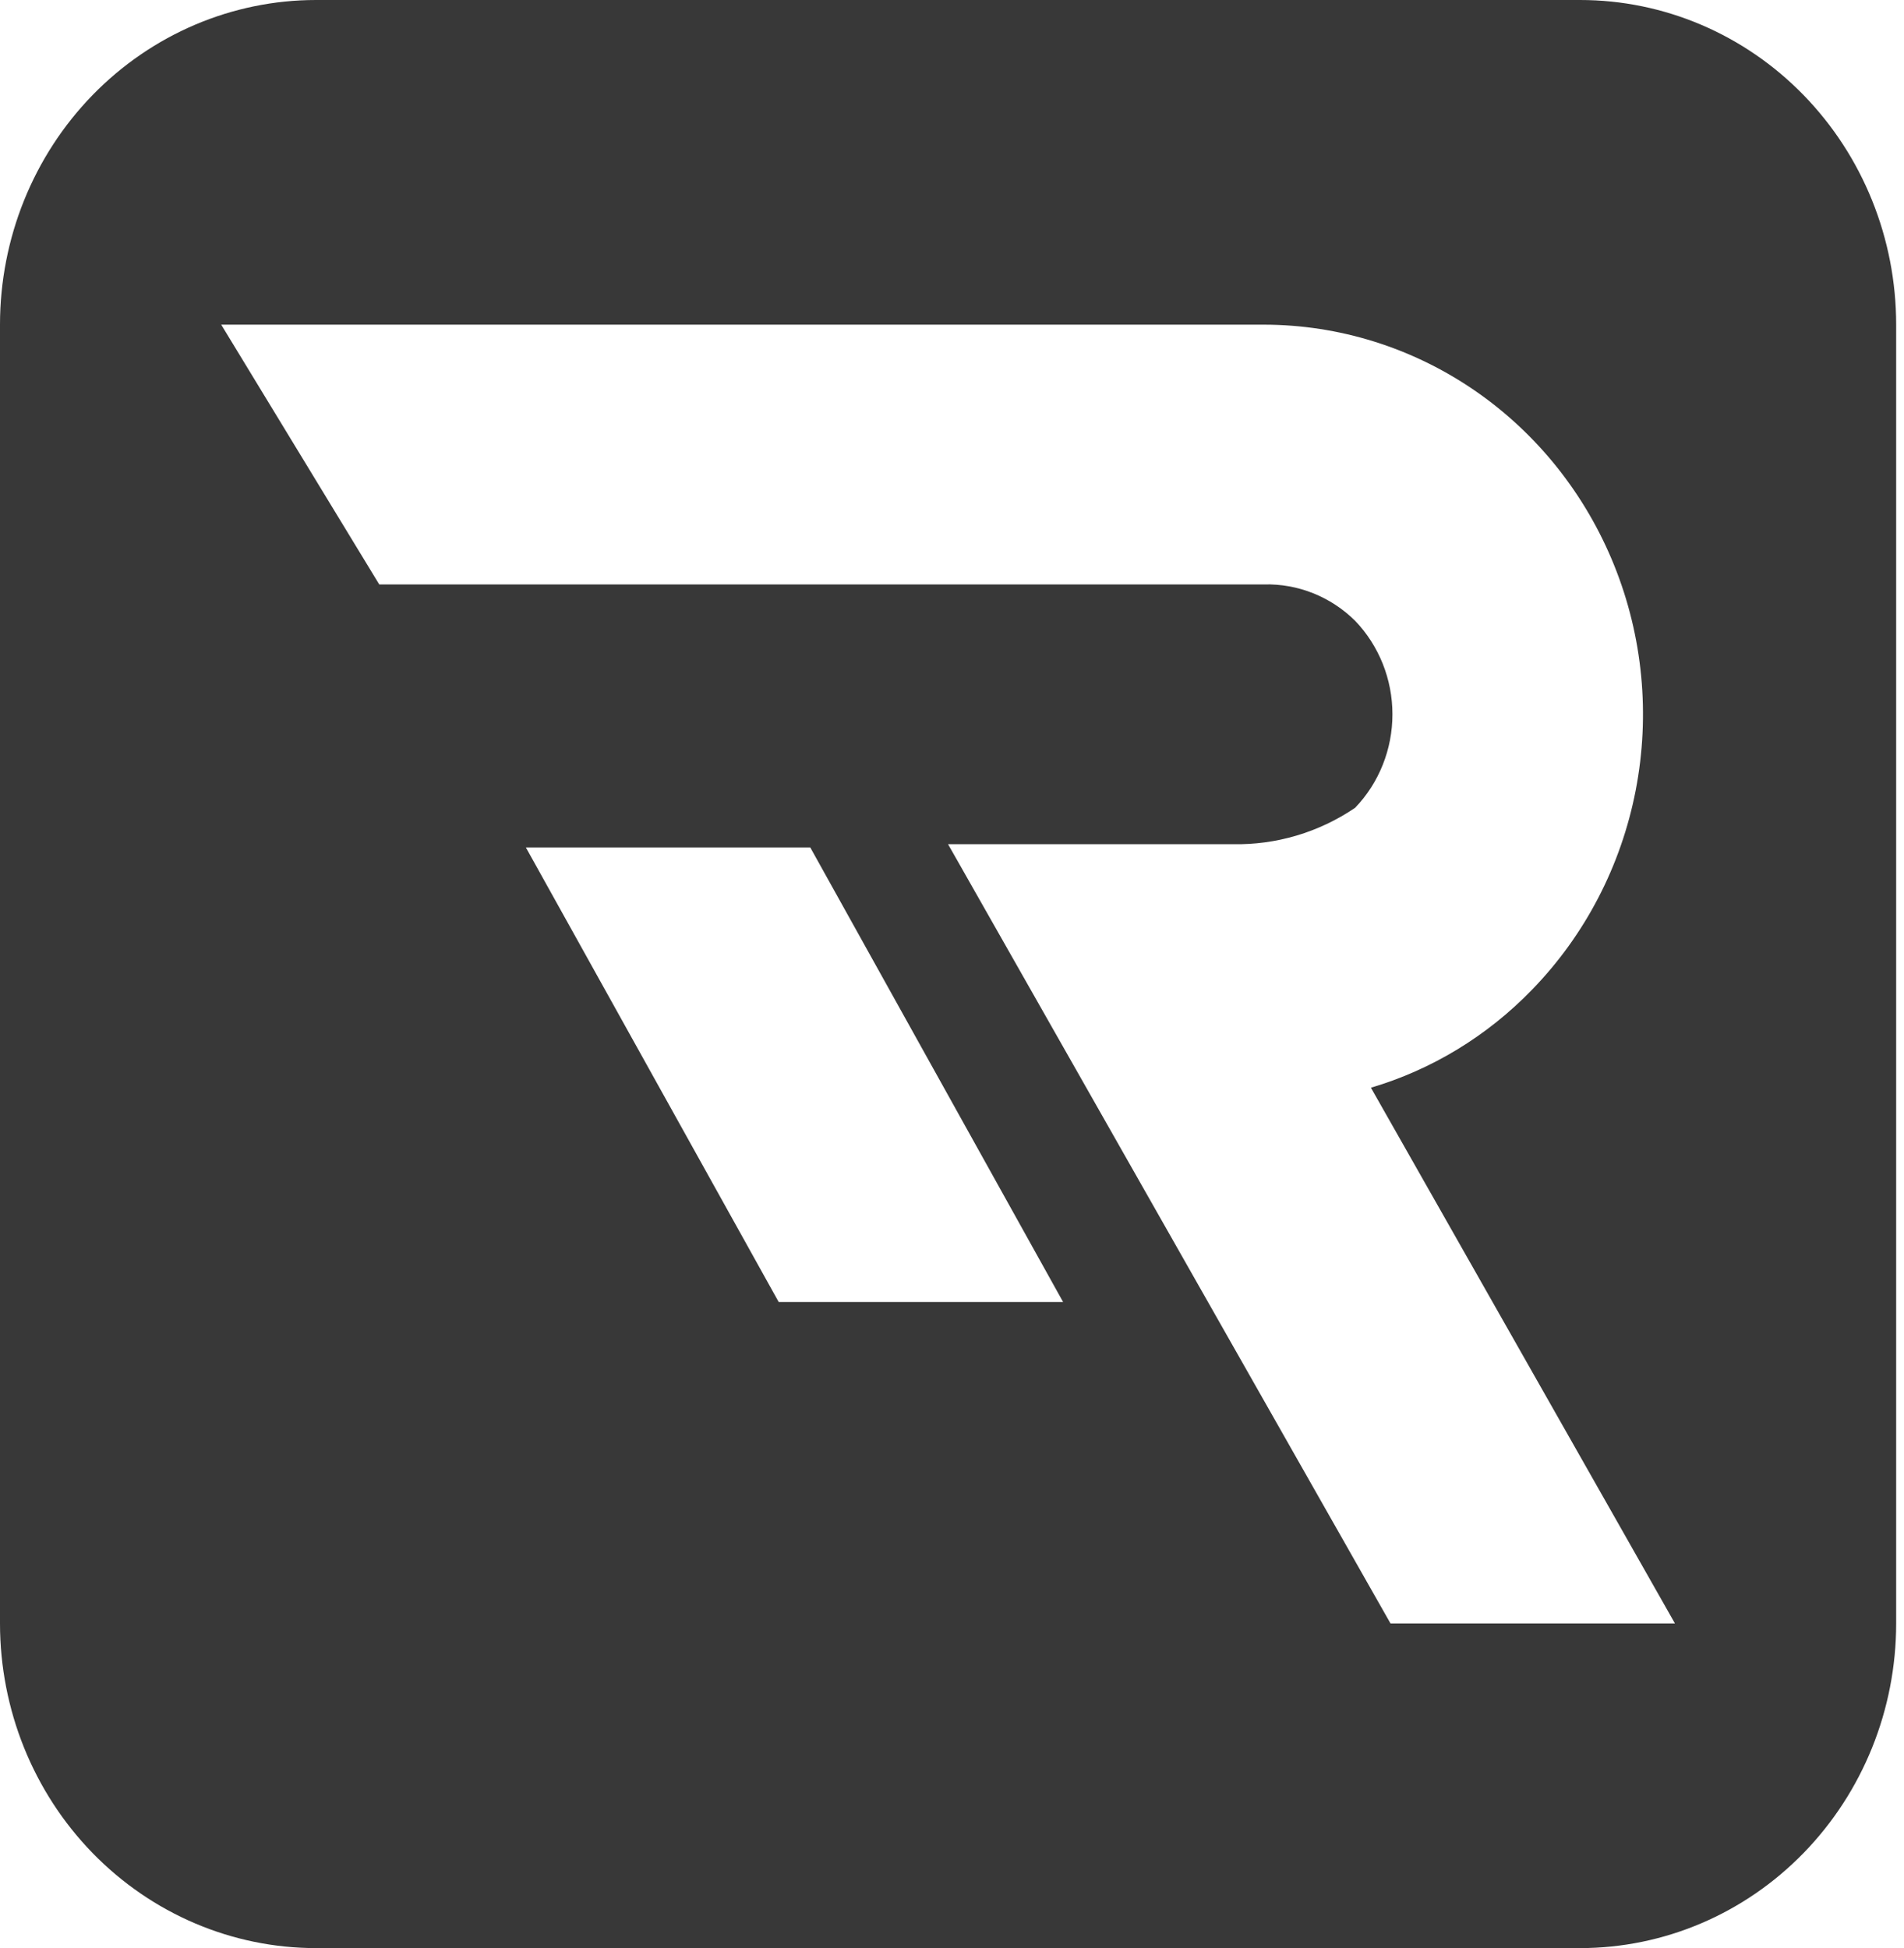 <svg width="43" height="44" viewBox="0 0 43 44" fill="none" xmlns="http://www.w3.org/2000/svg">
<path d="M35.685 0H7.137C5.244 0 3.429 0.773 2.09 2.148C0.752 3.523 0 5.388 0 7.333V36.667C0 38.612 0.752 40.477 2.09 41.852C3.429 43.227 5.244 44 7.137 44H35.685C37.578 44 39.394 43.227 40.732 41.852C42.071 40.477 42.823 38.612 42.823 36.667V7.333C42.823 5.388 42.071 3.523 40.732 2.148C39.394 0.773 37.578 0 35.685 0ZM17.586 29.407L11.876 19.14H18.299L24.009 29.407H17.586ZM31.403 36.667L21.411 19.067H27.835C28.817 19.088 29.783 18.802 30.604 18.245C31.144 17.683 31.447 16.924 31.447 16.133C31.447 15.343 31.144 14.584 30.604 14.021C30.331 13.751 30.009 13.54 29.657 13.399C29.303 13.258 28.927 13.19 28.548 13.2H8.565L4.996 7.333H28.548C30.241 7.335 31.895 7.852 33.303 8.819C34.71 9.786 35.806 11.16 36.454 12.767C37.102 14.374 37.271 16.142 36.941 17.848C36.611 19.554 35.797 21.121 34.601 22.352C33.591 23.397 32.338 24.16 30.961 24.567L37.827 36.667H31.403Z" fill="#383838"/>
</svg>
